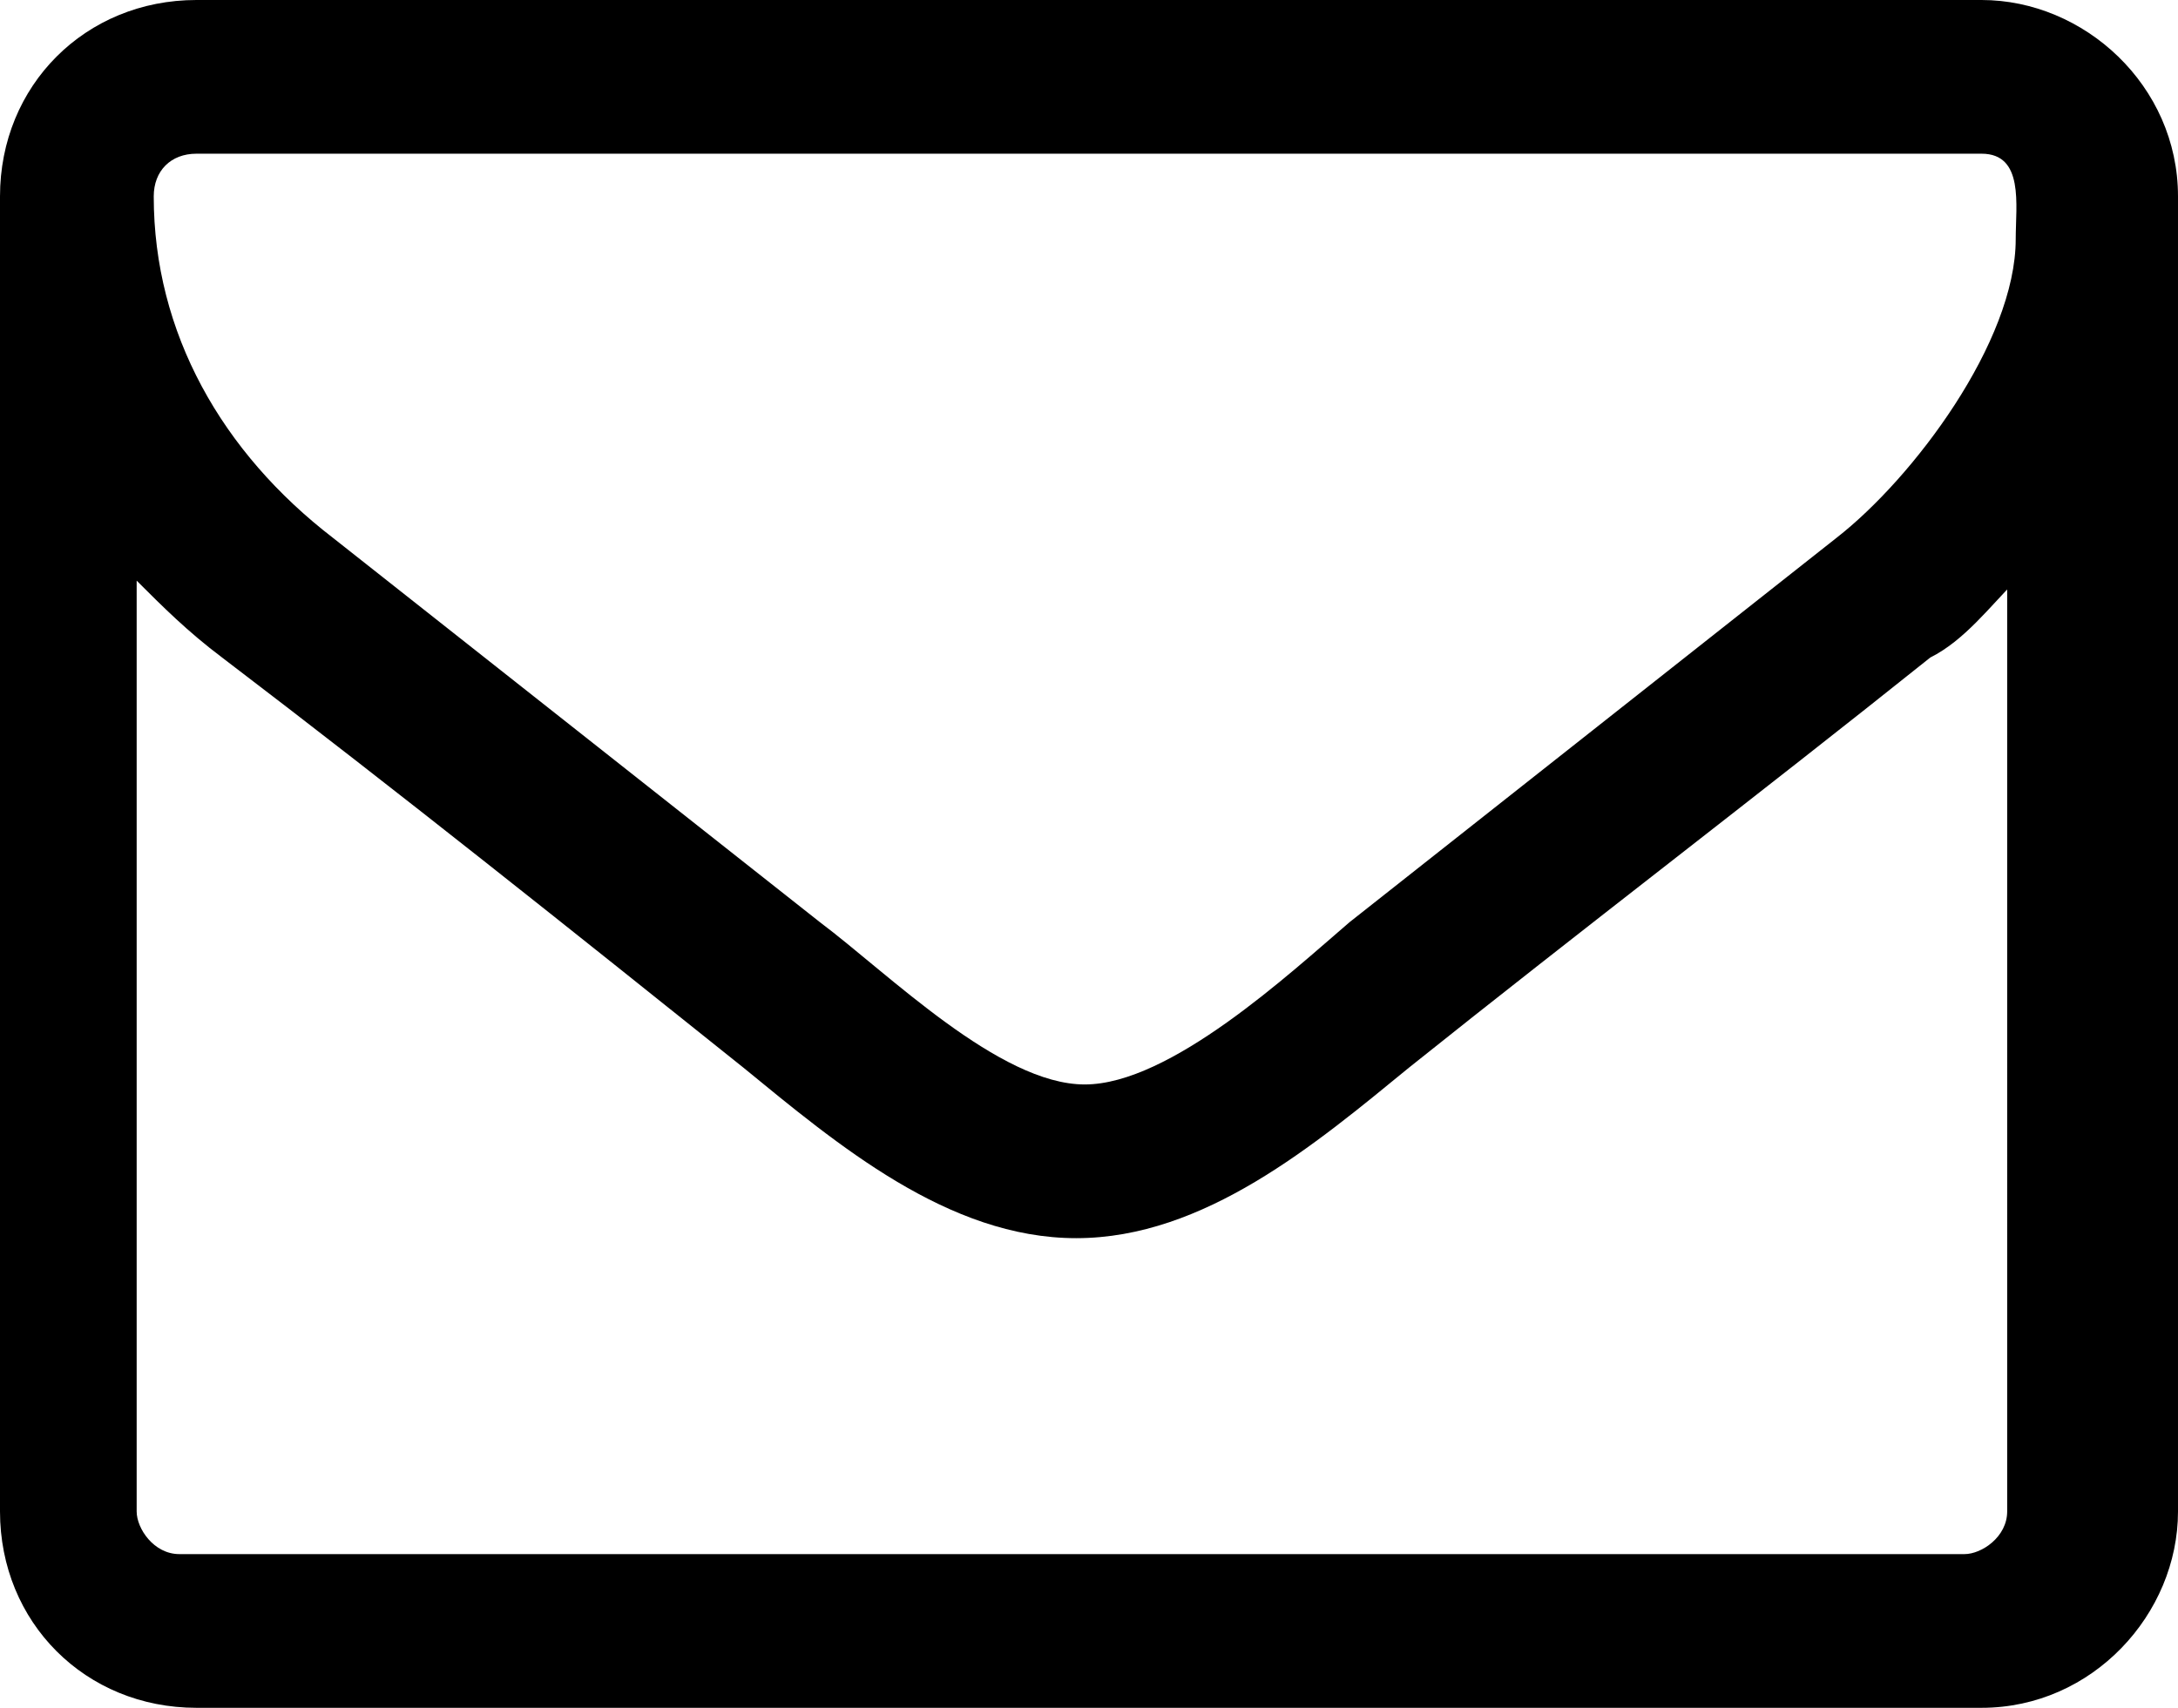 <svg xmlns="http://www.w3.org/2000/svg" width="25.5px" height="20px" viewBox="0 0 25.5 20">
  <title>Mail</title>
  <path d="M25.5,17.7c0,1.2-1,2.3-2.3,2.3H2.3C1,20,0,19,0,17.7V2.3C0,1,1,0,2.3,0h20.9c1.2,0,2.3,1,2.3,2.3V17.7z M23.2,1.8H2.3
    C2,1.8,1.8,2,1.8,2.3c0,1.6,0.8,3,2.1,4c1.9,1.5,3.8,3,5.7,4.5c0.8,0.6,2.1,1.9,3.1,1.9h0h0c1,0,2.4-1.3,3.1-1.9
    c1.9-1.5,3.8-3,5.7-4.5c0.9-0.7,2.1-2.3,2.1-3.5C23.6,2.4,23.7,1.8,23.2,1.8z M23.6,6.8c-0.3,0.3-0.6,0.7-1,0.9
    c-2,1.6-4.1,3.2-6.1,4.8c-1.1,0.9-2.4,2-3.9,2h0h0c-1.5,0-2.8-1.1-3.9-2c-2-1.6-4-3.2-6.1-4.8c-0.4-0.3-0.7-0.6-1-0.9v10.9
    c0,0.2,0.2,0.5,0.5,0.5h20.9c0.2,0,0.5-0.2,0.5-0.5V6.8z"/>
</svg>
